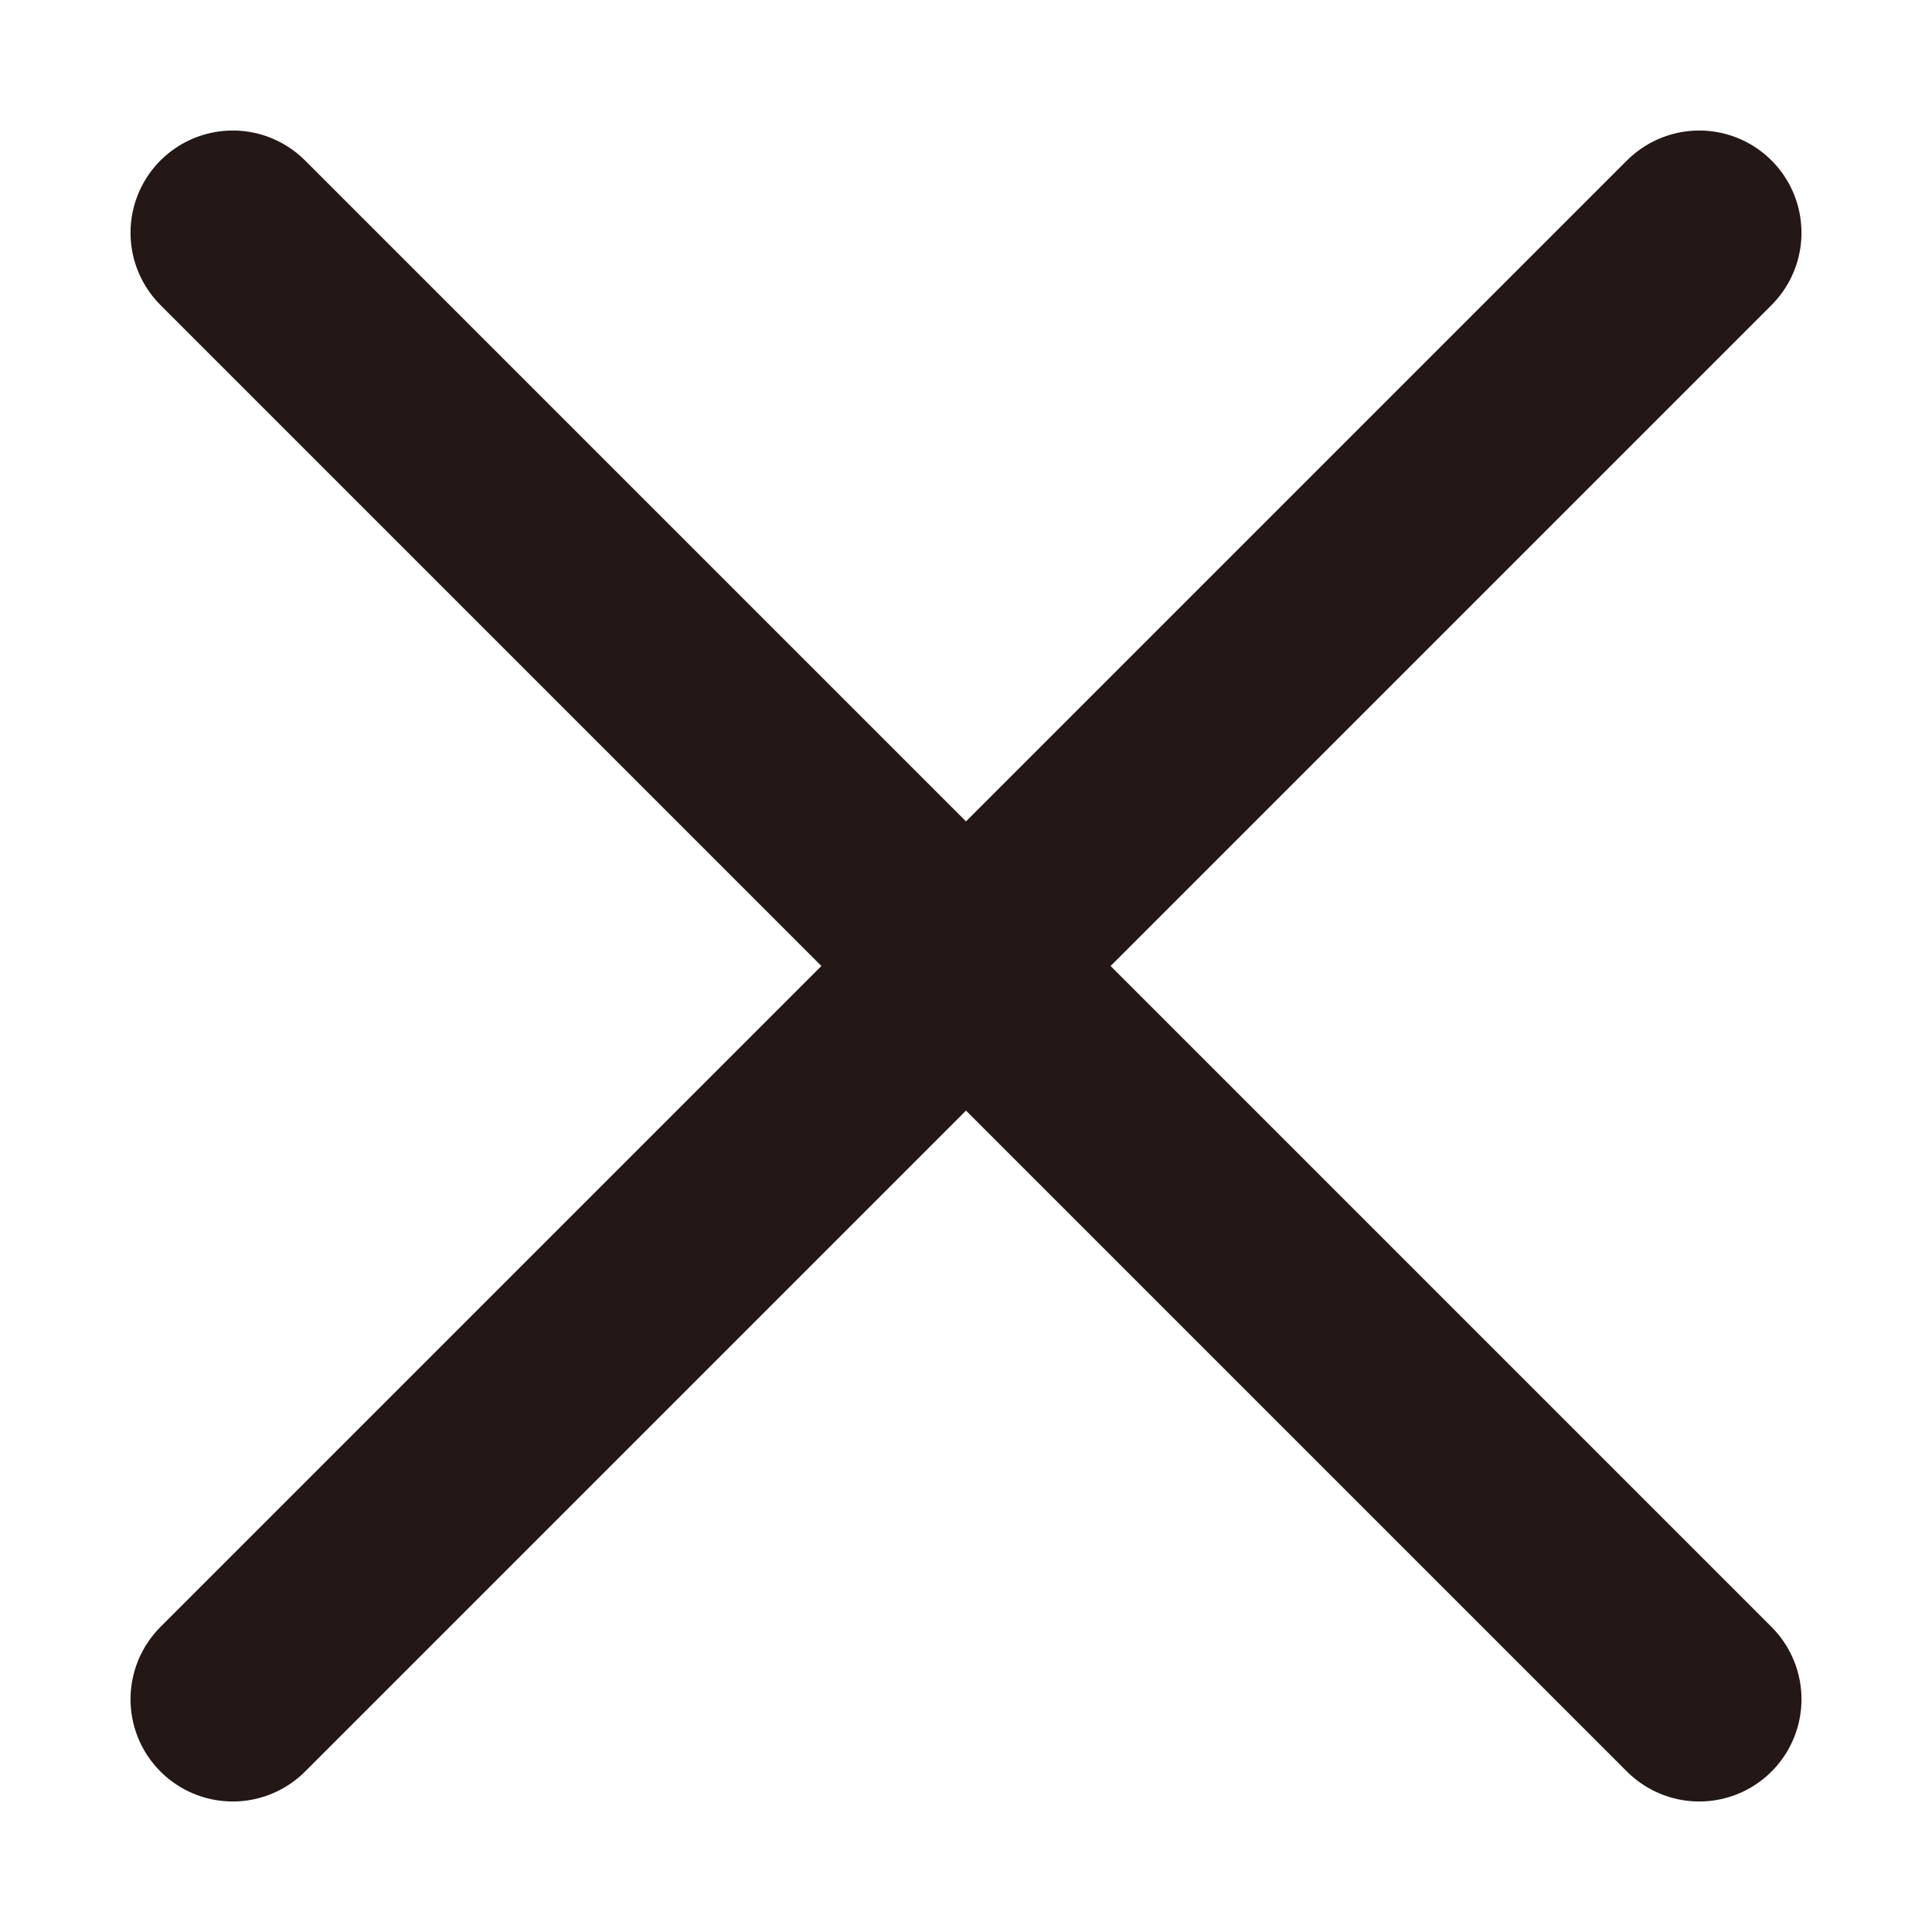 <svg xmlns="http://www.w3.org/2000/svg" viewBox="0 0 283.46 283.46"><defs><style>.cls-1{fill:none;stroke:#231815;stroke-linecap:round;stroke-miterlimit:10;stroke-width:30px;}</style></defs><title>x</title><g id="圖層_4" data-name="圖層 4"><line class="cls-1" x1="34.15" y1="34.15" x2="249.31" y2="249.31"/><line class="cls-1" x1="249.31" y1="34.15" x2="34.15" y2="249.31"/></g></svg>